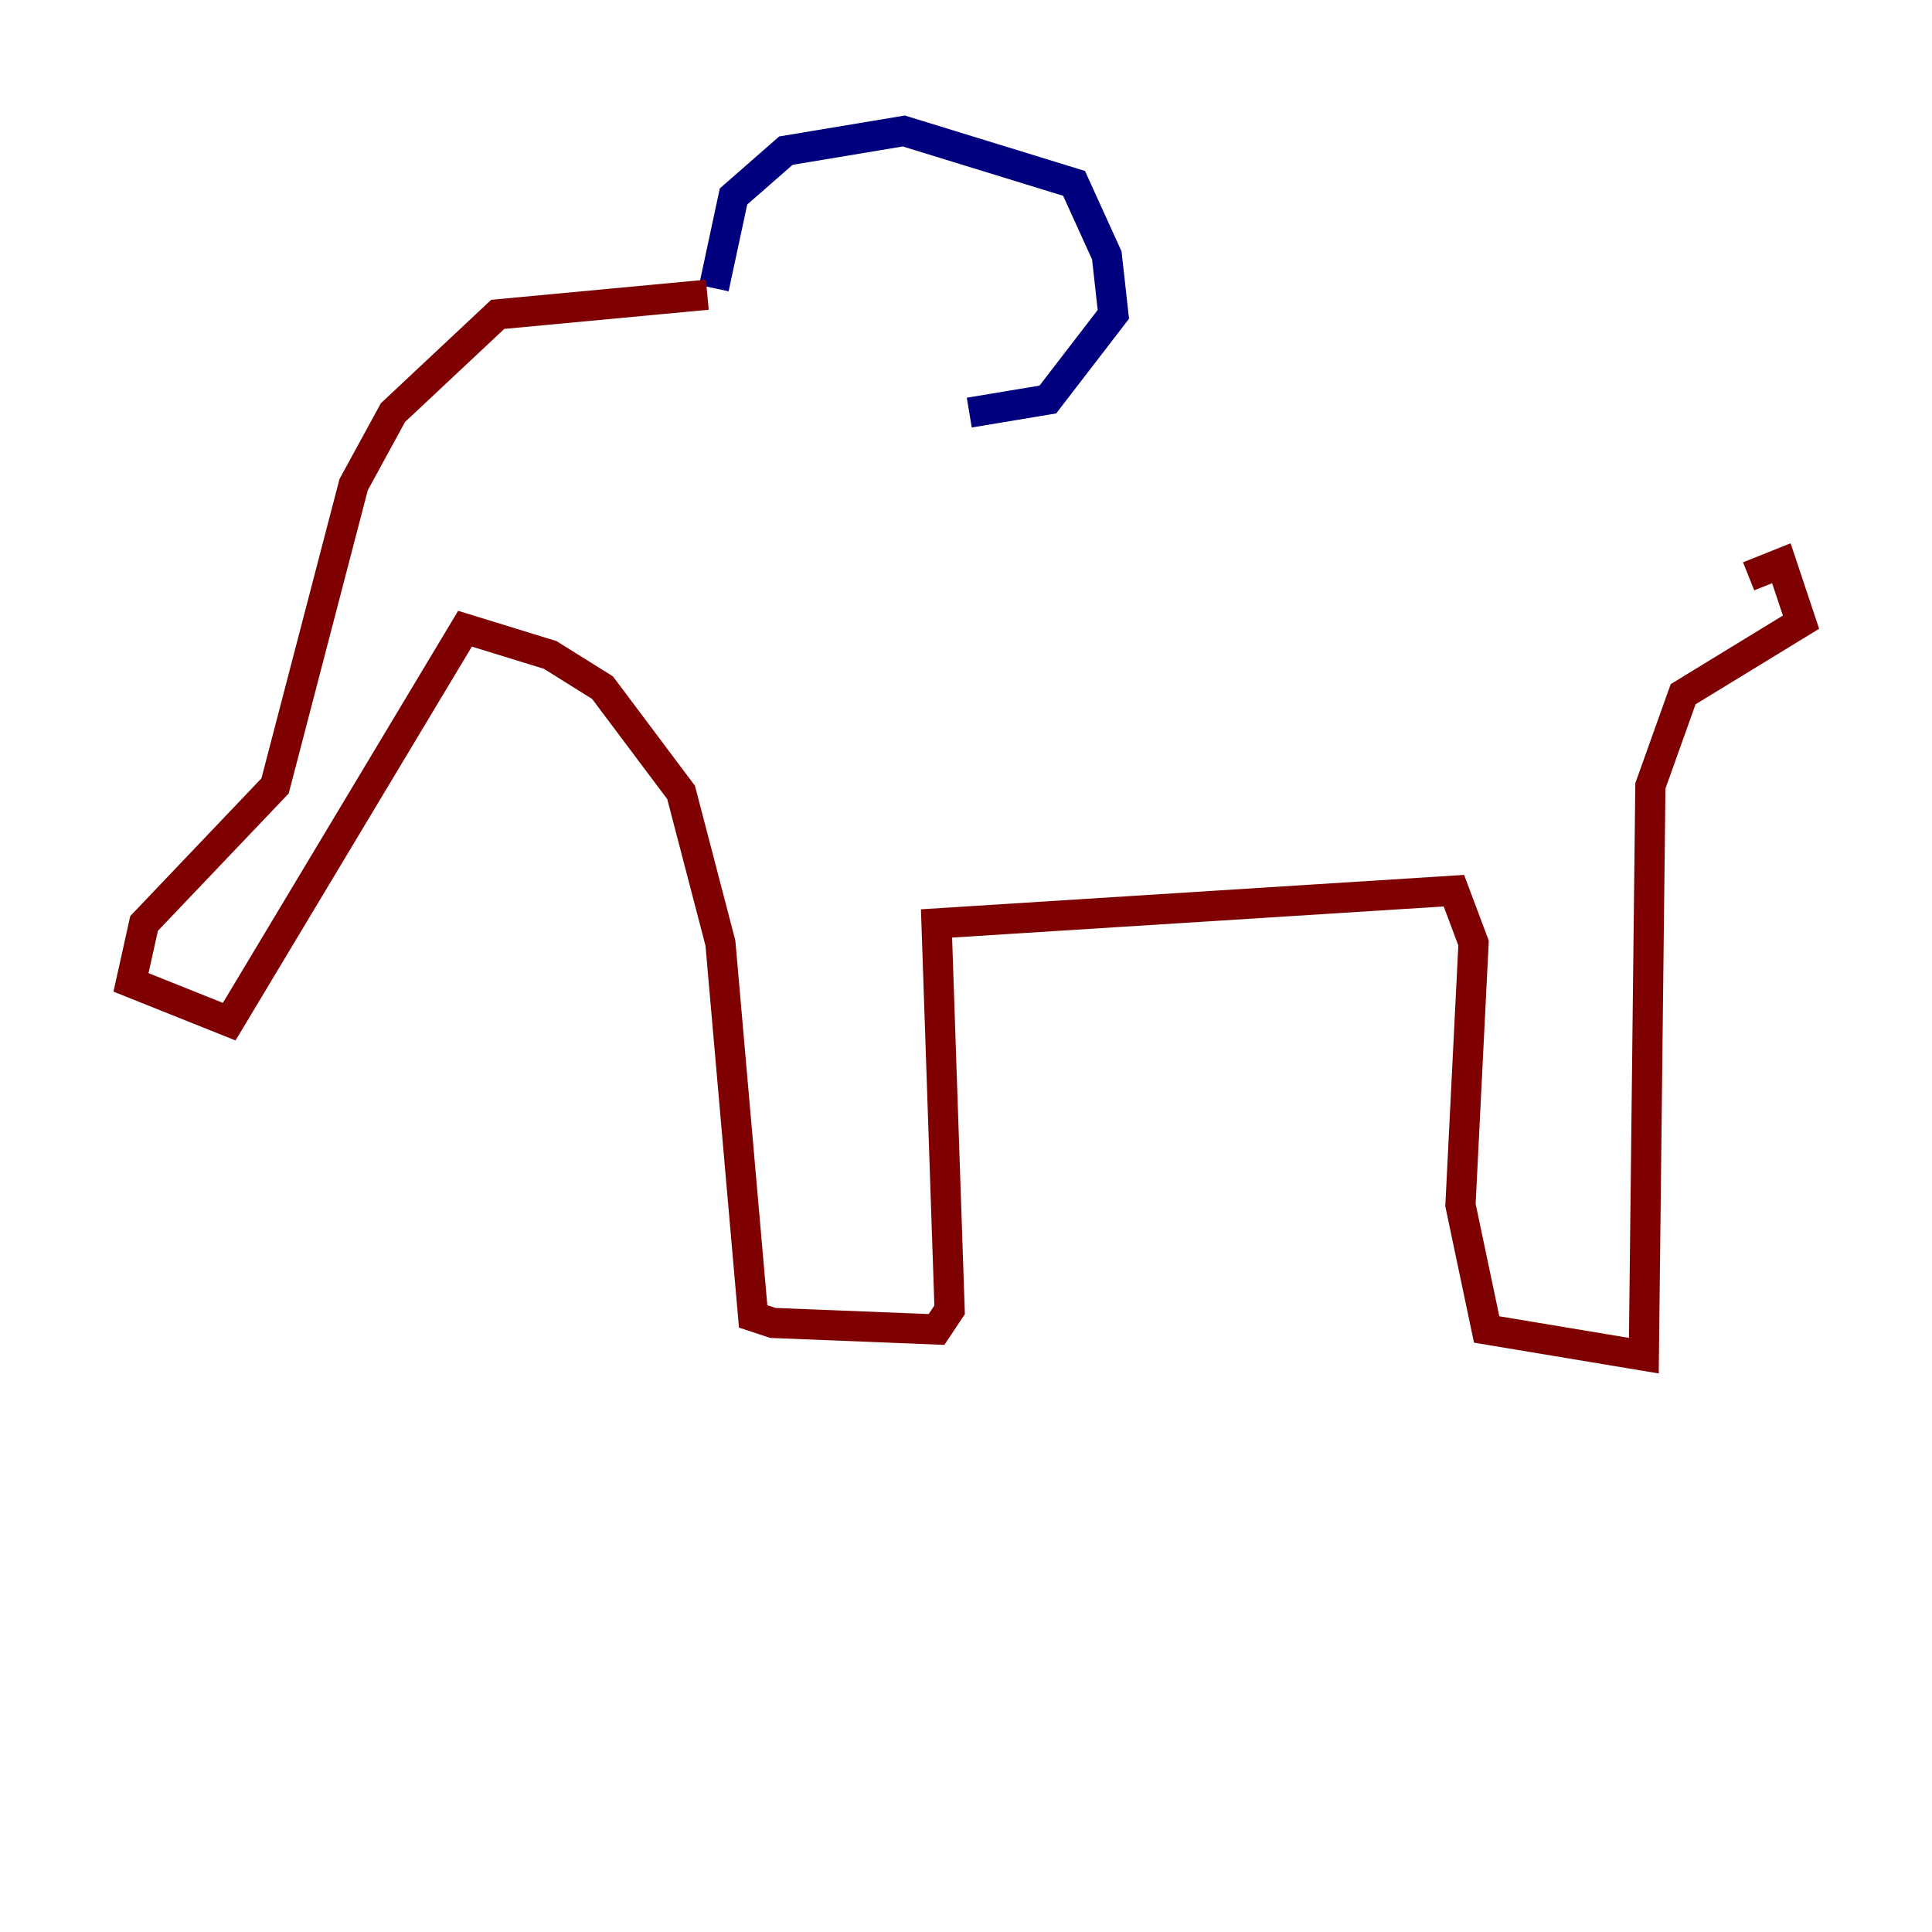 <?xml version="1.0" encoding="utf-8" ?>
<svg baseProfile="tiny" height="128" version="1.2" viewBox="0,0,128,128" width="128" xmlns="http://www.w3.org/2000/svg" xmlns:ev="http://www.w3.org/2001/xml-events" xmlns:xlink="http://www.w3.org/1999/xlink"><defs /><polyline fill="none" points="47.295,19.091 48.597,13.017 52.068,9.98 59.878,8.678 71.159,12.149 73.329,16.922 73.763,20.827 69.424,26.468 64.217,27.336" stroke="#00007f" stroke-width="2" /><polyline fill="none" points="46.861,19.525 32.976,20.827 26.034,27.336 23.43,32.108 18.224,52.068 9.546,61.18 8.678,65.085 15.186,67.688 30.807,41.654 36.447,43.39 39.919,45.559 45.125,52.502 47.729,62.481 49.898,87.214 51.2,87.647 62.047,88.081 62.915,86.78 62.047,61.18 96.325,59.01 97.627,62.481 96.759,79.837 98.495,88.081 108.909,89.817 109.342,52.068 111.512,45.993 119.322,41.22 118.02,37.315 115.851,38.183" stroke="#7f0000" stroke-width="2" /></svg>